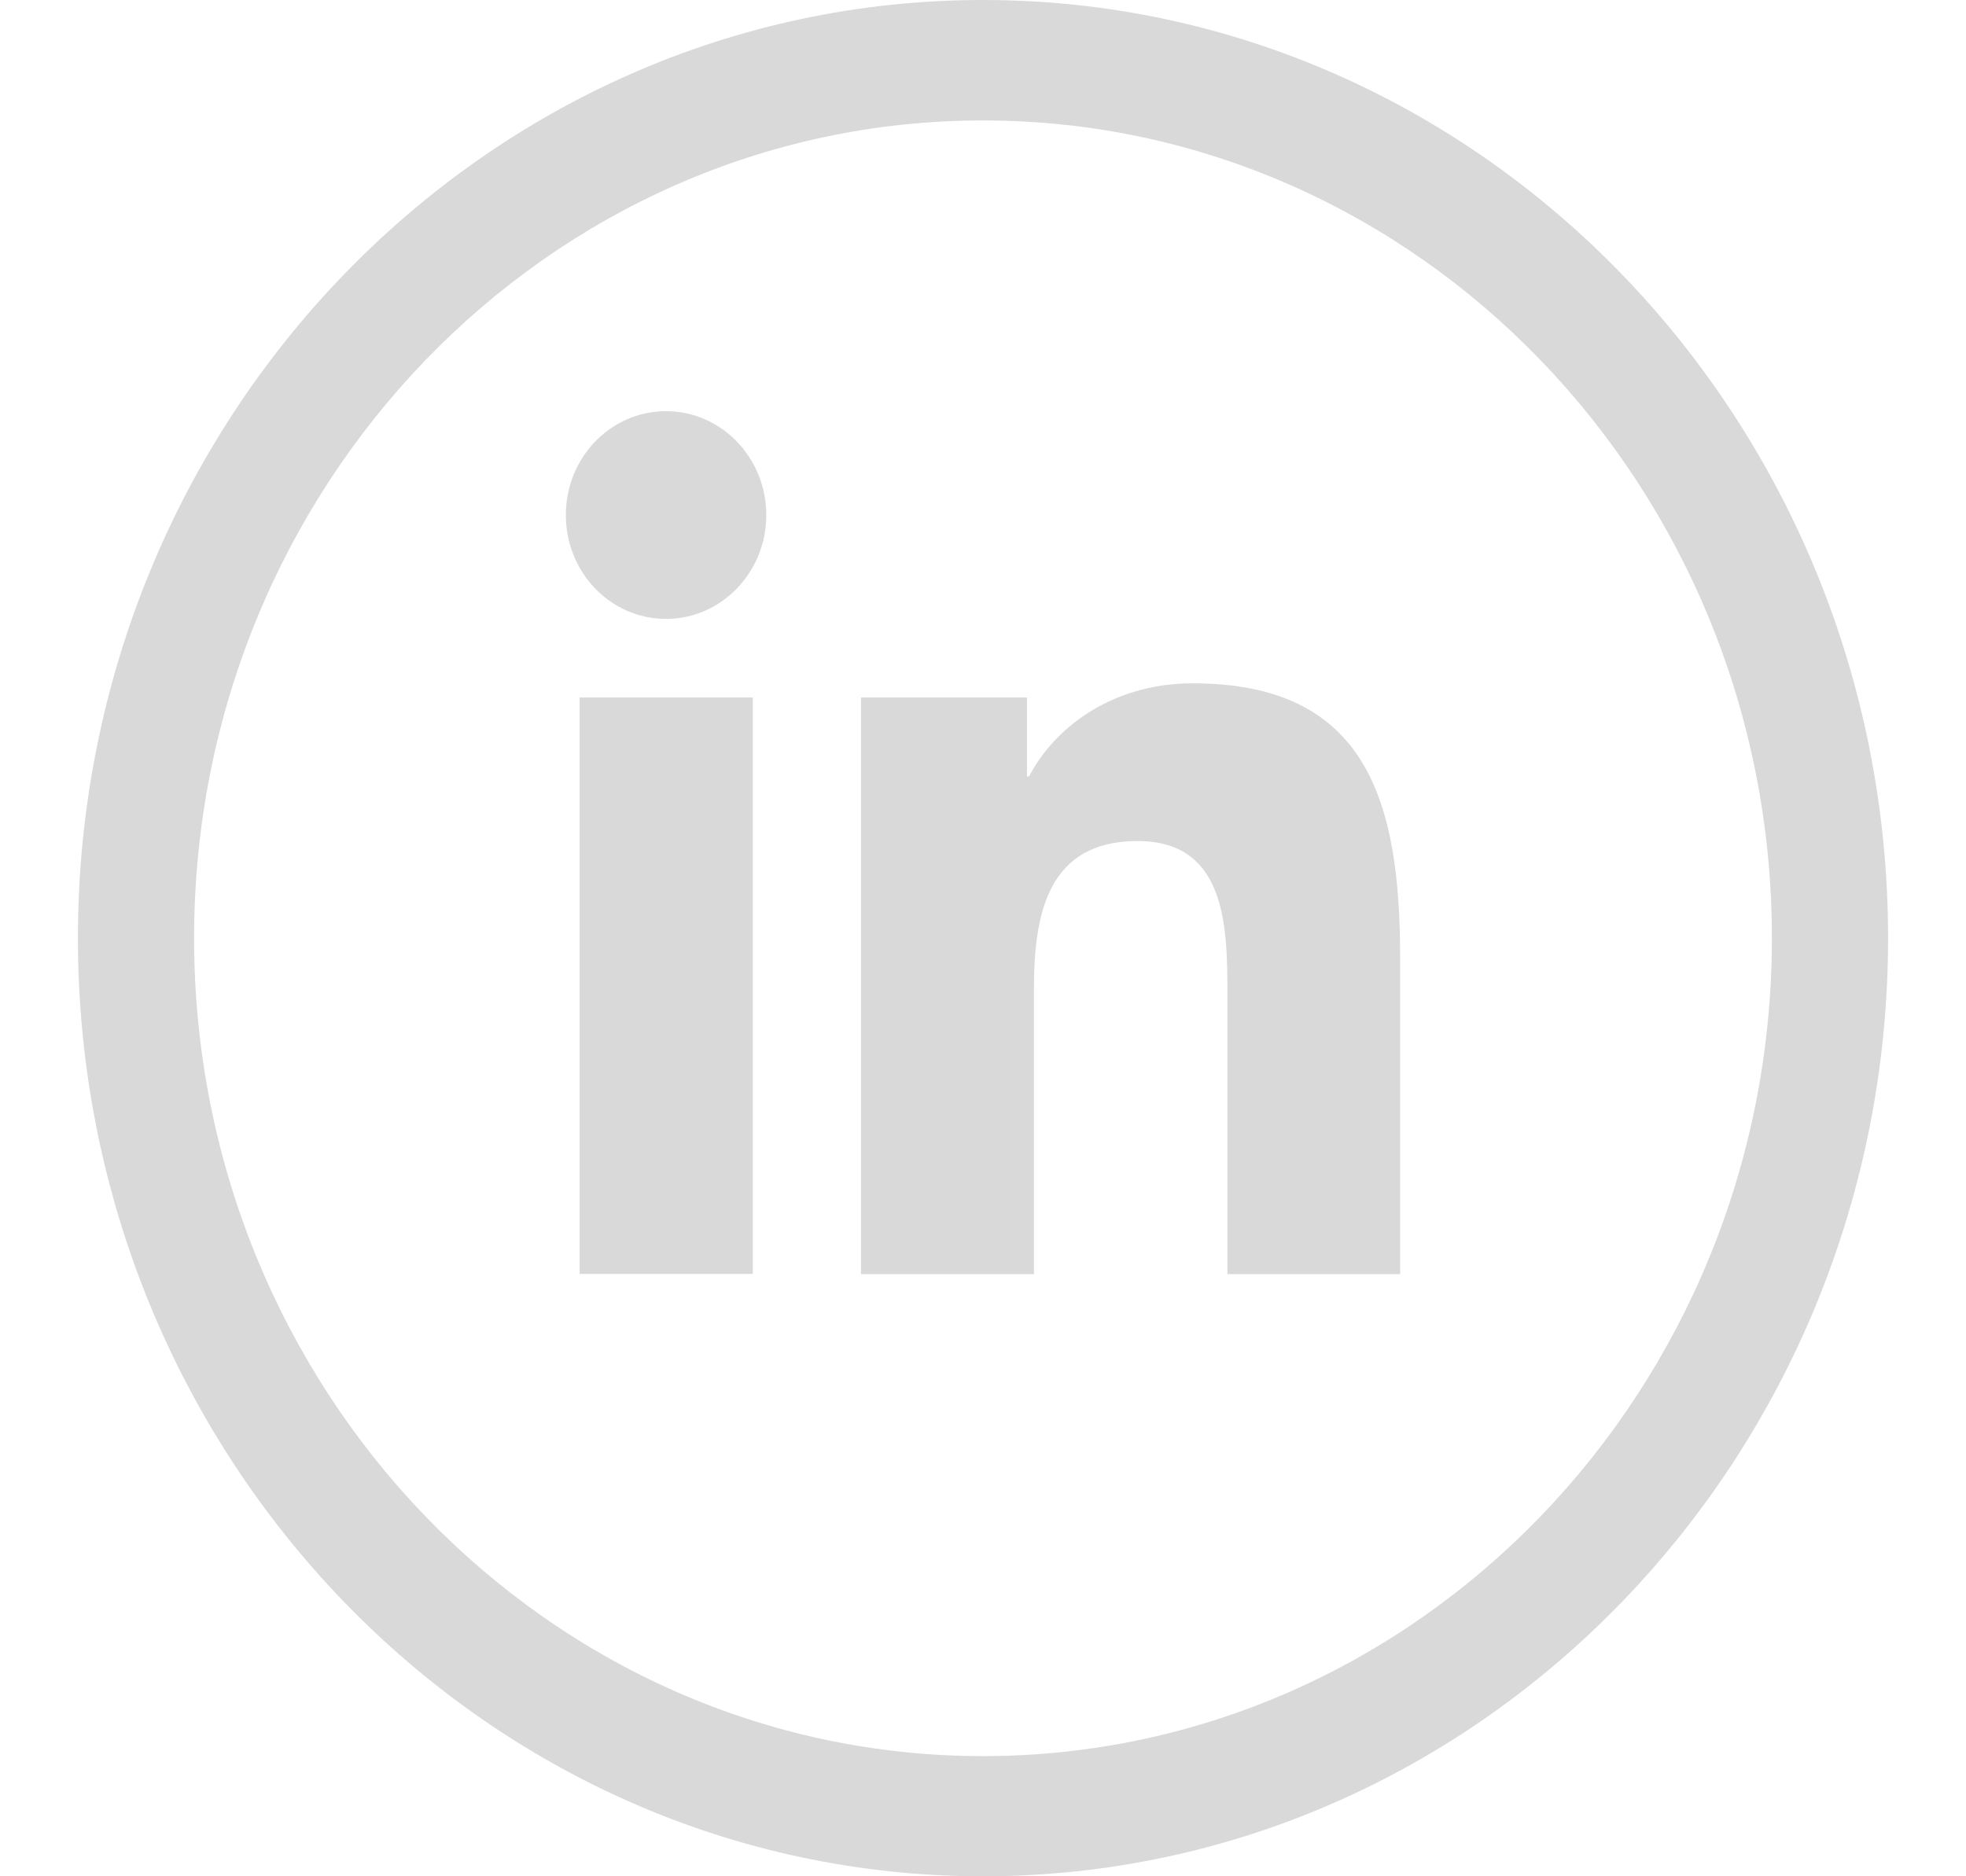 <svg xmlns="http://www.w3.org/2000/svg" width="22" height="21" viewBox="0 0 22 21" fill="none"><path d="M6.486 7.807H8.424V14.258H6.486V7.807ZM7.453 4.602C8.072 4.602 8.575 5.123 8.575 5.764C8.575 6.406 8.072 6.927 7.453 6.927C6.832 6.927 6.332 6.406 6.332 5.764C6.332 5.123 6.832 4.602 7.453 4.602ZM9.638 14.261H11.57V11.069C11.57 10.229 11.724 9.413 12.73 9.413C13.722 9.413 13.735 10.374 13.735 11.125V14.261H15.668V10.722C15.668 8.984 15.306 7.648 13.349 7.648C12.405 7.648 11.776 8.183 11.516 8.69H11.492V7.807H9.635V14.261H9.638Z" fill="#D9D9D9"></path><path d="M11 0C5.416 0 0.872 4.711 0.872 10.5C0.872 16.289 5.416 21 11 21C16.584 21 21.128 16.289 21.128 10.5C21.128 4.711 16.584 0 11 0ZM11 19.655C6.132 19.655 2.172 15.55 2.172 10.5C2.172 5.453 6.132 1.348 11 1.348C15.868 1.348 19.828 5.453 19.828 10.5C19.828 15.55 15.868 19.655 11 19.655Z" fill="#D9D9D9"></path></svg>
